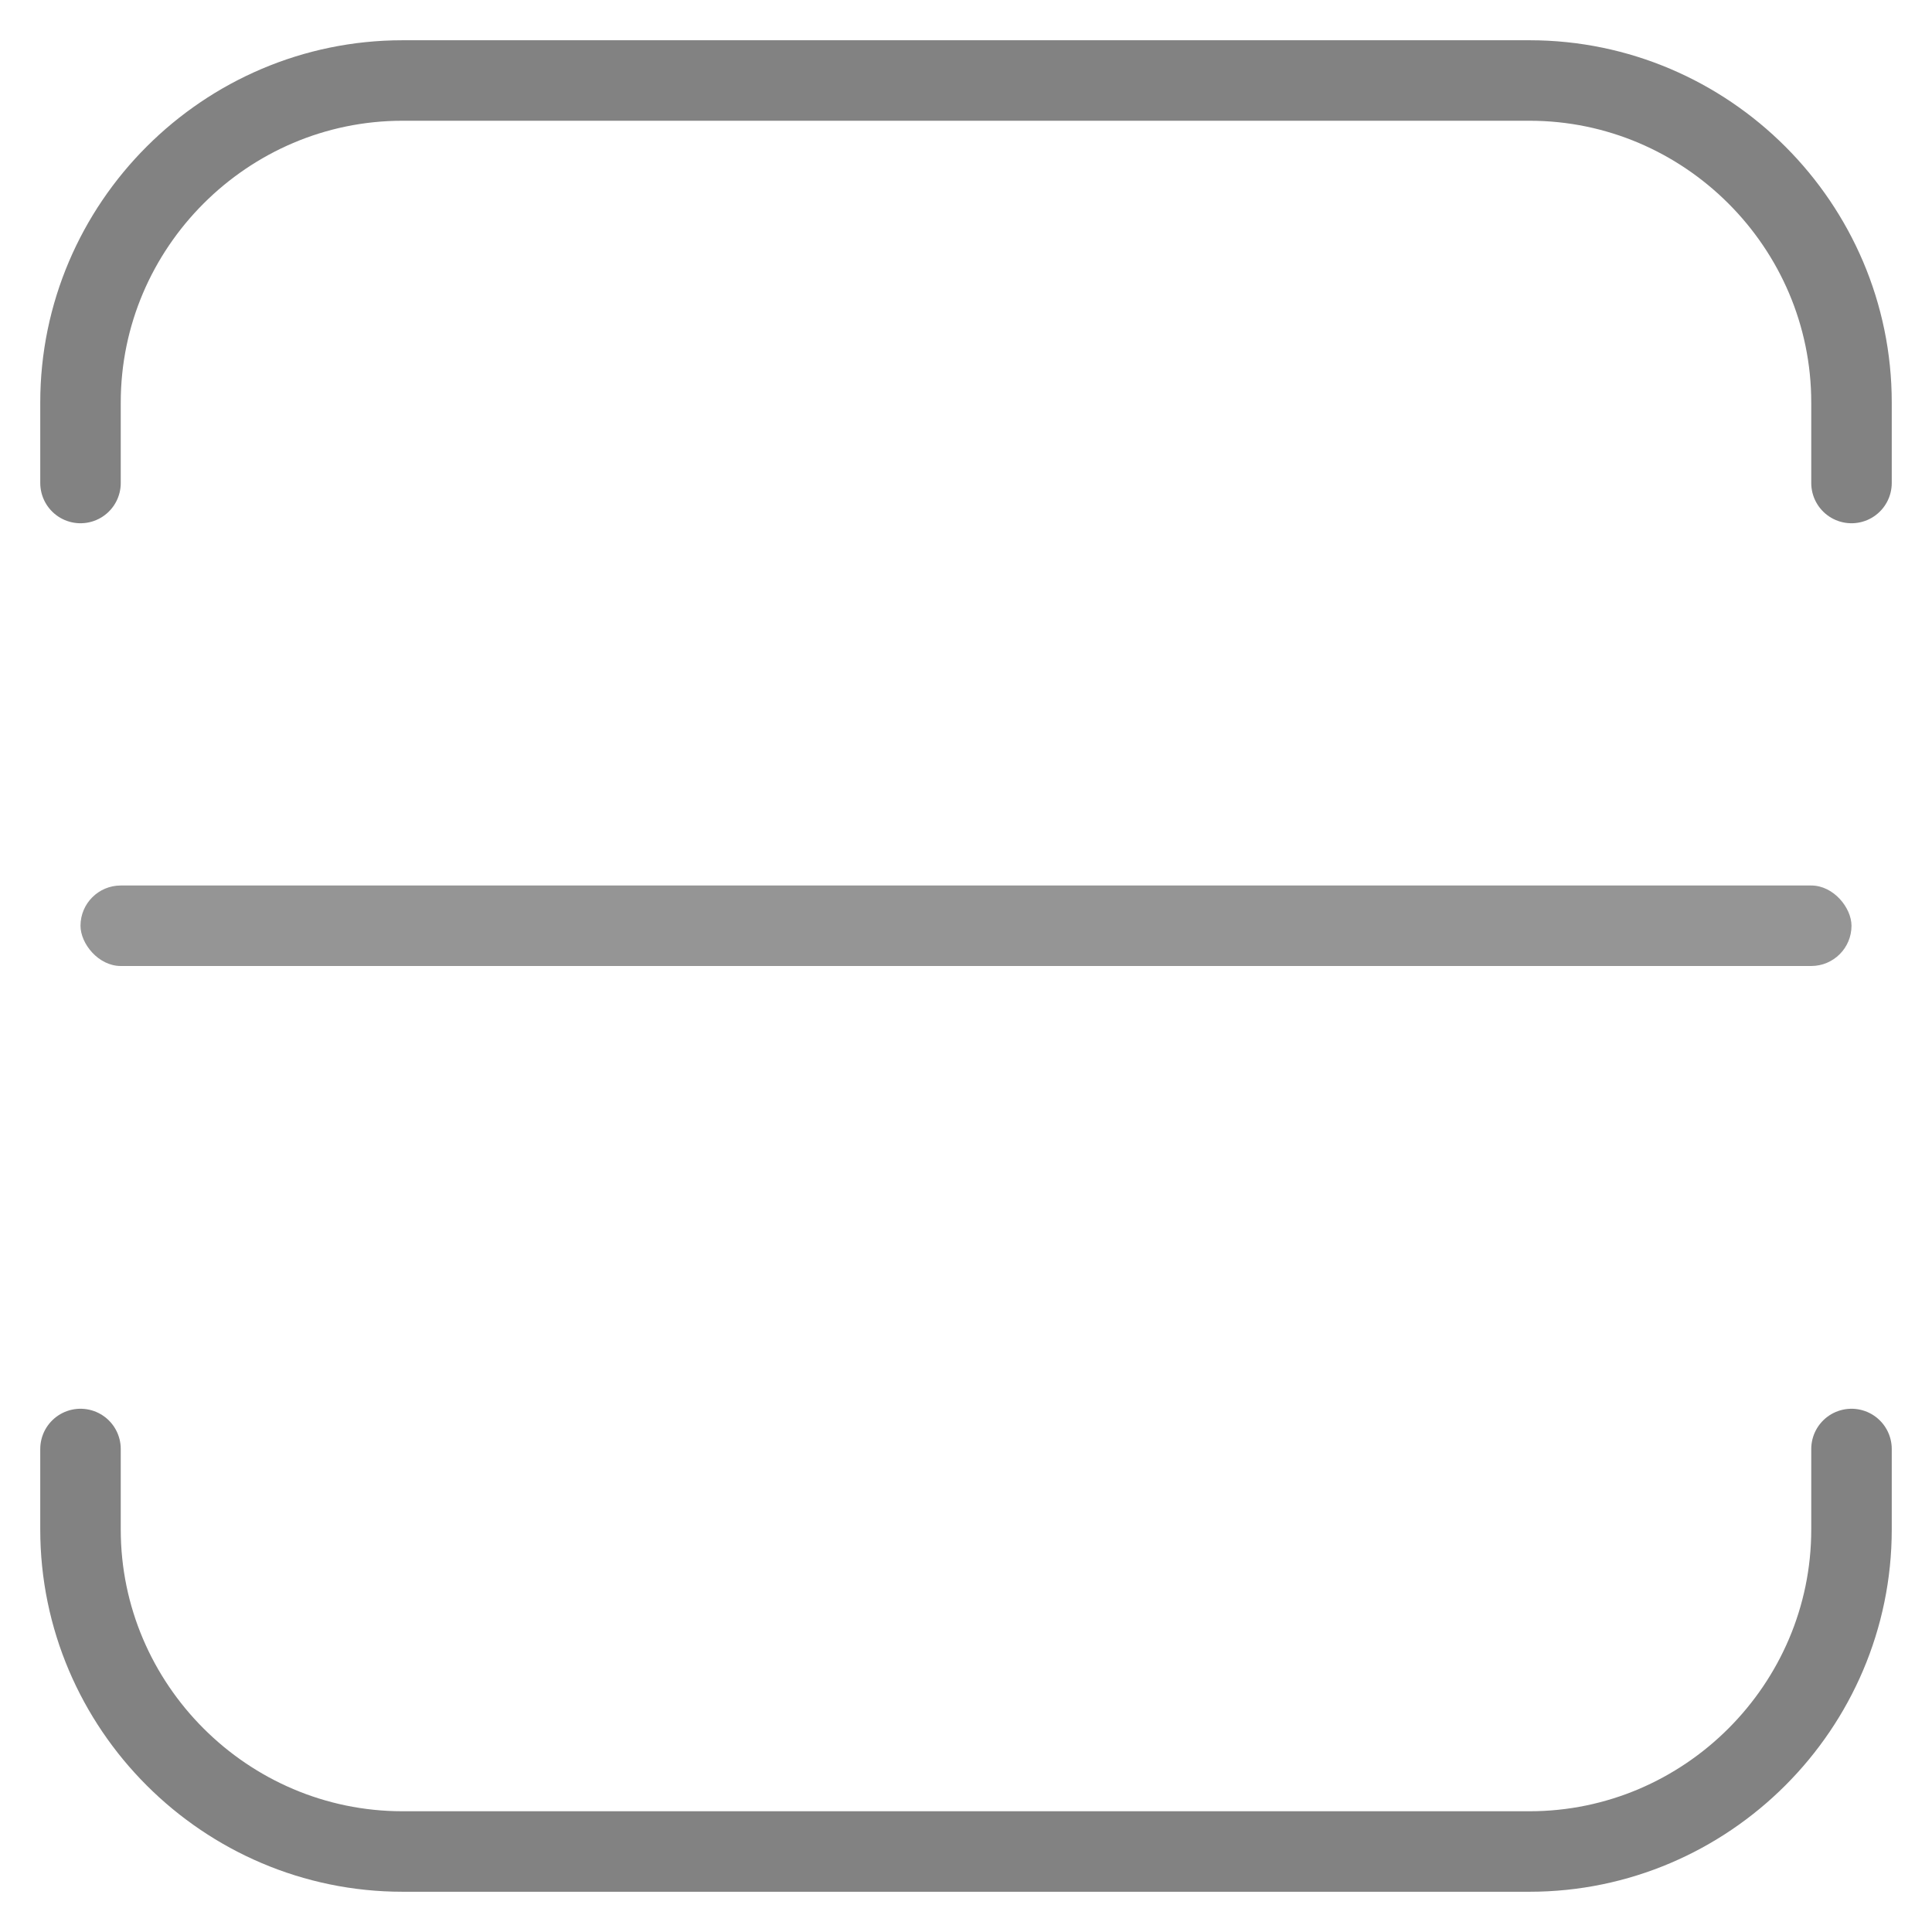 <svg xmlns="http://www.w3.org/2000/svg" width="18" height="18" viewBox="0 0 24 24" aria-hidden="true" fill="none"
  role="img">
  <g clip-path="url(#clipPath1)" stroke="#828282" stroke-miterlimit="10" stroke-linecap="round" stroke-linejoin="round">
    <path d="M23 18v1c0 2.2-1.8 4-4 4H5c-2.2 0-4-1.8-4-4v-1M23 6V5c0-2.2-1.8-4-4-4H5C2.8 1 1 2.8 1 5v1"></path>
  </g>
  <rect x="1" y="11" width="22" height="1" rx=".5" fill="#959595"></rect>
  <defs>
    <clipPath id="clipPath1">
      <path fill="#fff" d="M0 0h24v24H0z"></path>
    </clipPath>
  </defs>
</svg>